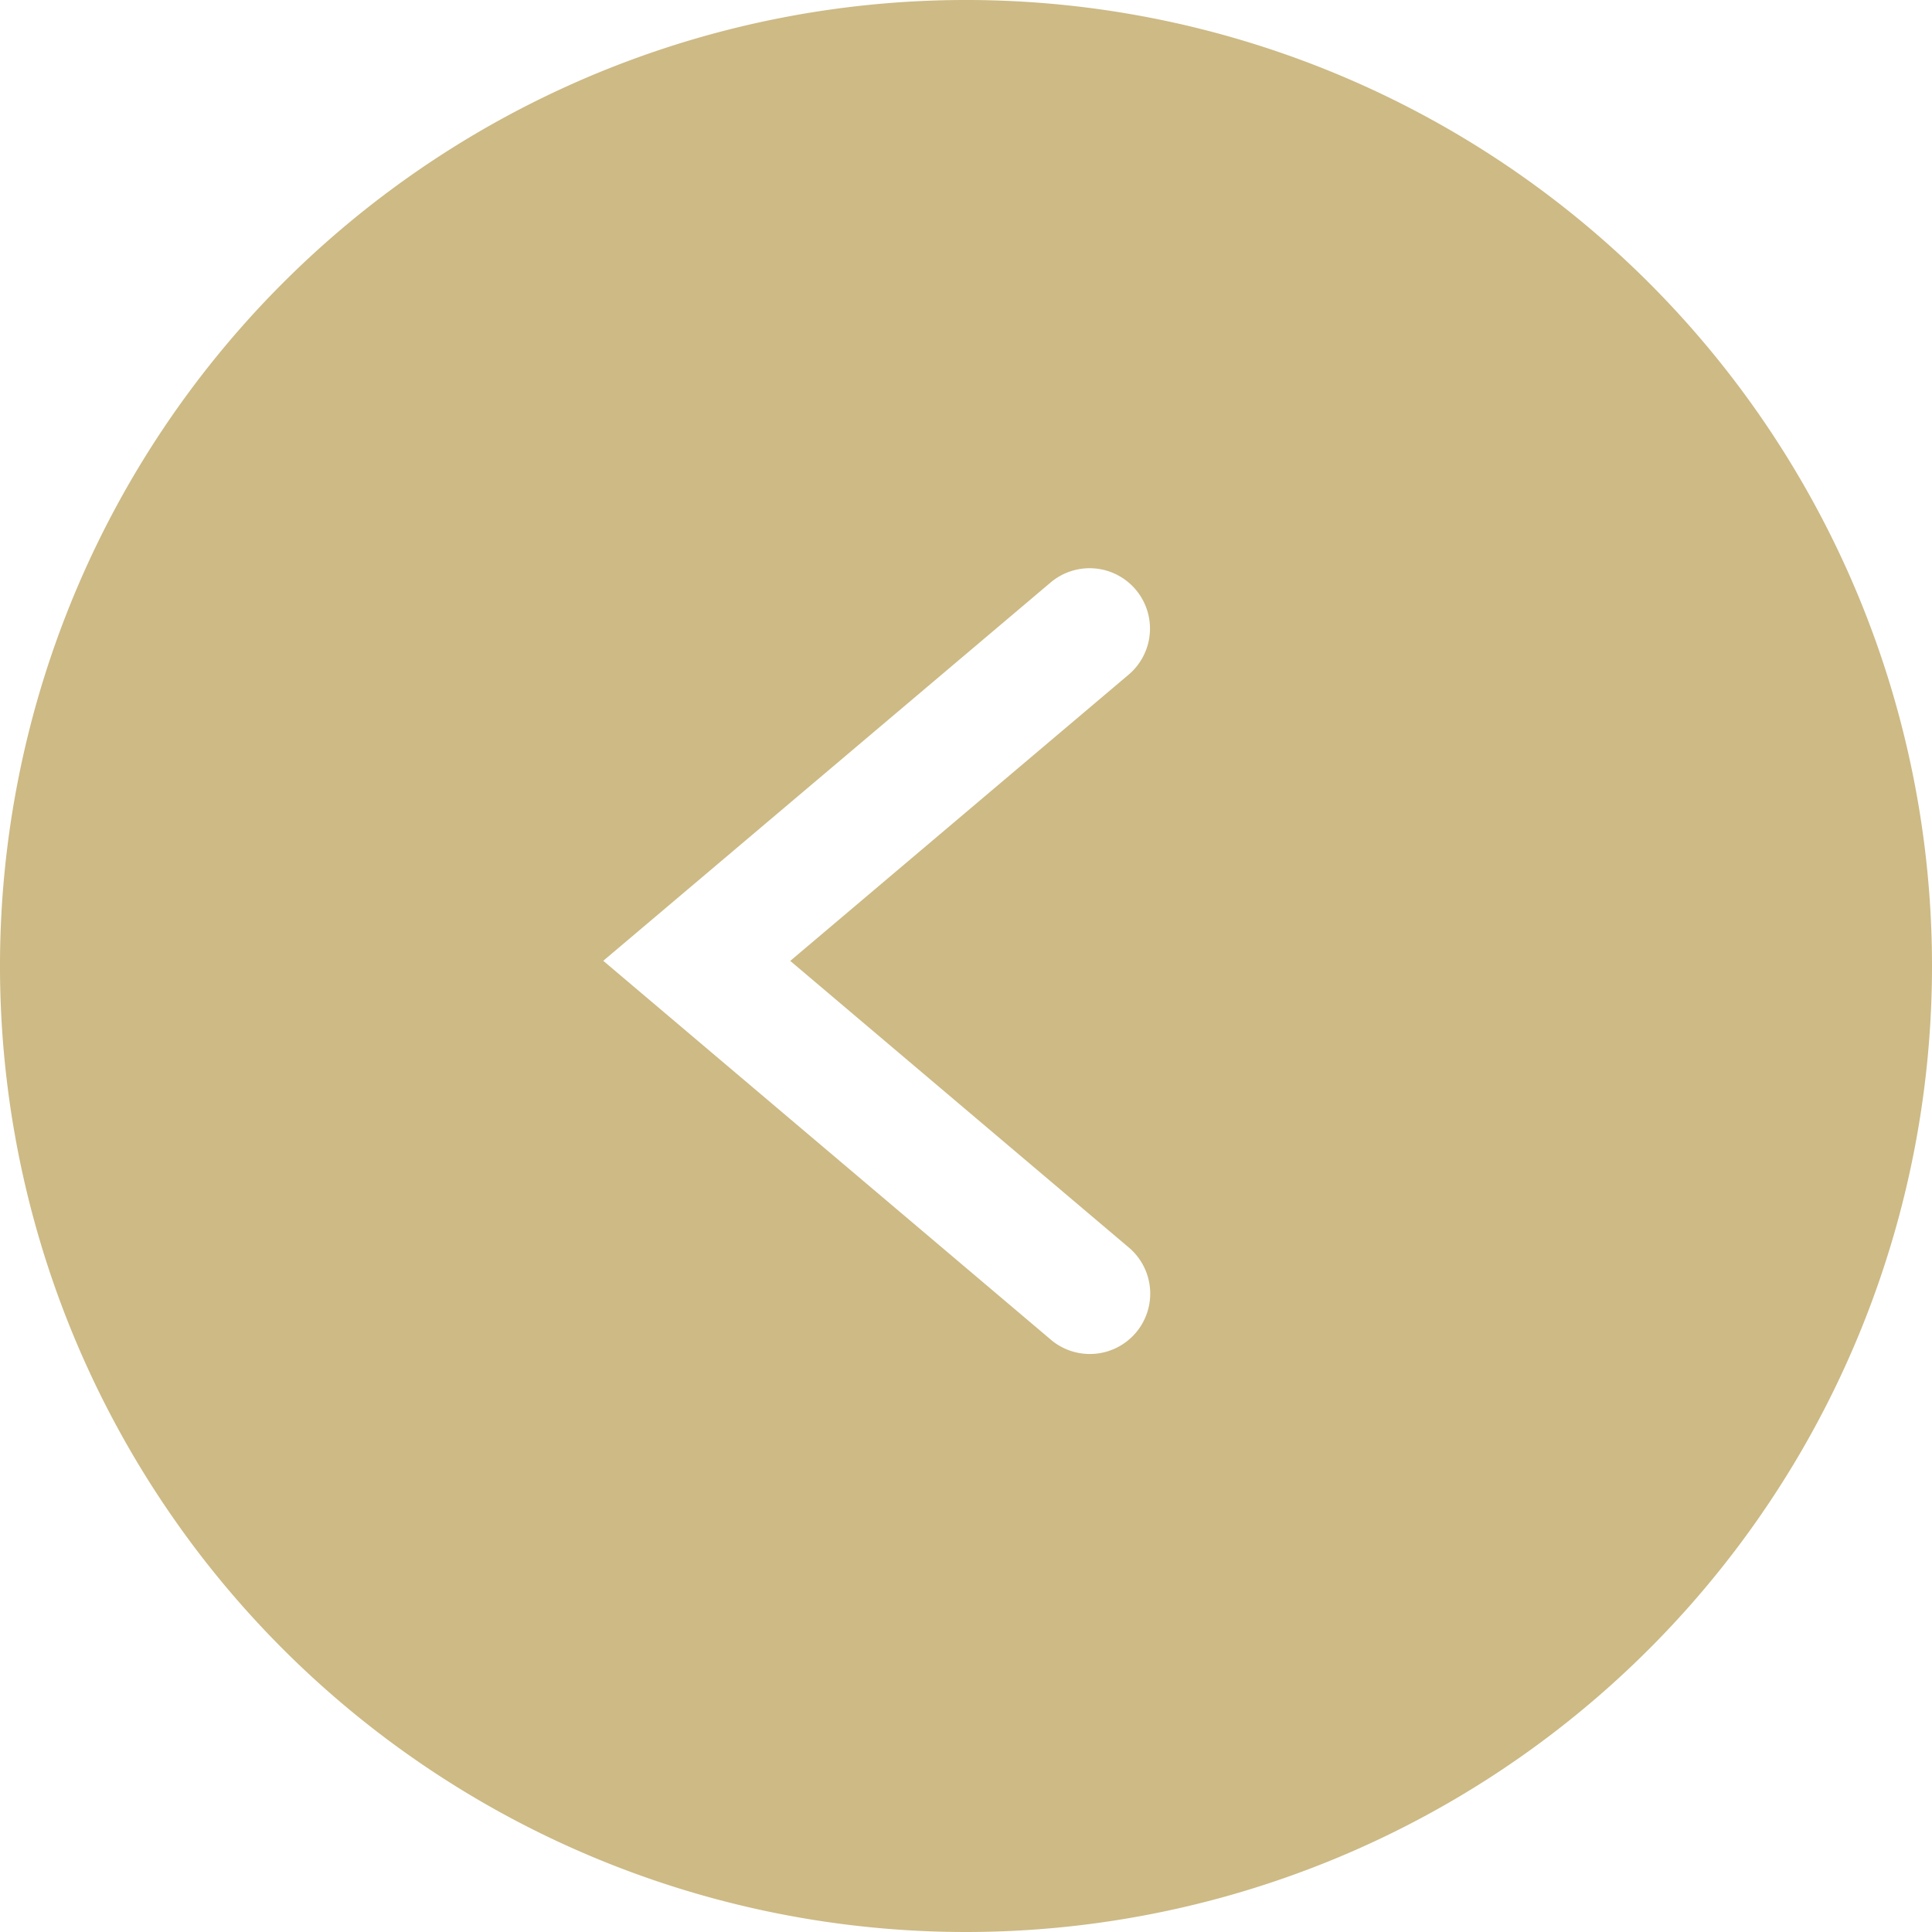 <svg xmlns="http://www.w3.org/2000/svg" viewBox="0 0 64 64" aria-labelledby="title"
aria-describedby="desc" role="img" xmlns:xlink="http://www.w3.org/1999/xlink">
  <title>Angle Left Circle</title>
  <path data-name="layer1"
  d="M64 32a32 32 0 1 0-32 32 32.001 32.001 0 0 0 32-32zM34.79 44.361L19.984 31.828 34.79 19.307a2 2 0 1 1 2.583 3.054l-11.195 9.47 11.196 9.478a2 2 0 1 1-2.585 3.052z"
  fill="#cdba85"></path>
</svg>

